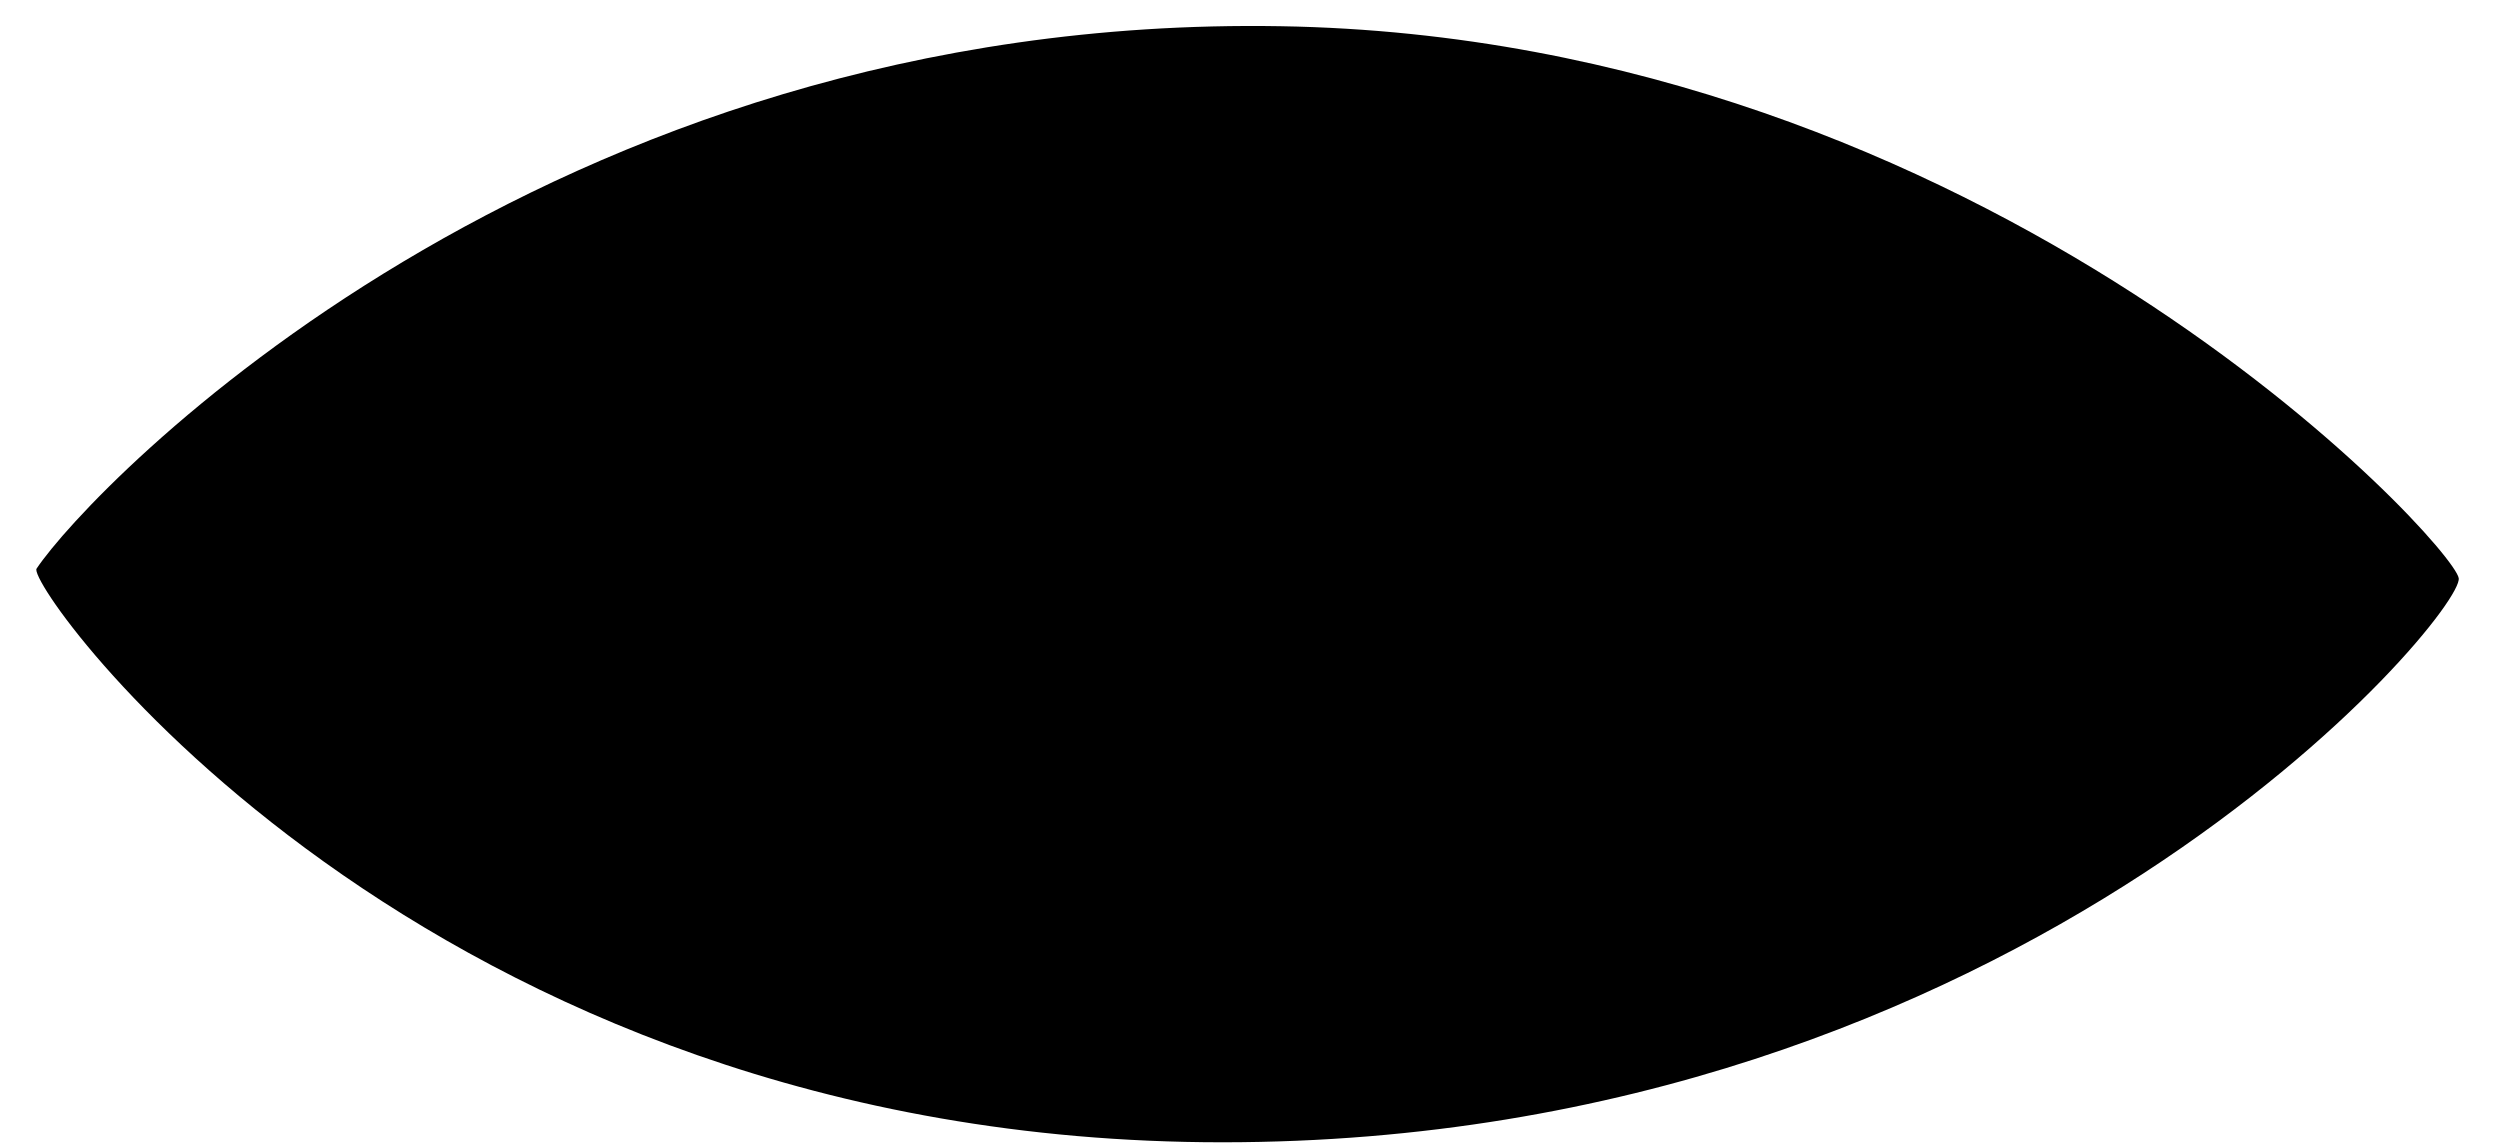 <?xml version="1.0" encoding="utf-8"?>
<!DOCTYPE svg PUBLIC "-//W3C//DTD SVG 1.1//EN" "http://www.w3.org/Graphics/SVG/1.1/DTD/svg11.dtd">
<svg width="35" height="16" xmlns:xlink="http://www.w3.org/1999/xlink" xmlns:xml="http://www.w3.org/XML/1998/namespace" version="1.1" xmlns="http://www.w3.org/2000/svg">
  <g transform="translate(17.5, 8)" id="ToCenterGroup">
    <g transform="translate(0, 0)" id="TranslateGroup">
      <g transform="scale(1)" id="ScaleGroup">
        <g transform="scale(1)" id="InversionGroup">
          <g transform="rotate(0, 0, 0)" id="RotateGroup">
            <g transform="translate(-17.5, -8)" id="ToOriginGroup">
              <rect x="0" y="0" width="35" height="16" id="RawSize" style="fill:none;" />
              <path d="M34.422 8.094 C34.34 7.61 27.856 0.531 17.926 0.367 C7.609 0.195 1.285 6.805 0.512 7.961 C0.348 8.203 5.883 15.992 17.114 15.992 C28.34 15.992 34.504 8.586 34.422 8.094 z" />
            </g>
          </g>
        </g>
      </g>
    </g>
  </g>
</svg>